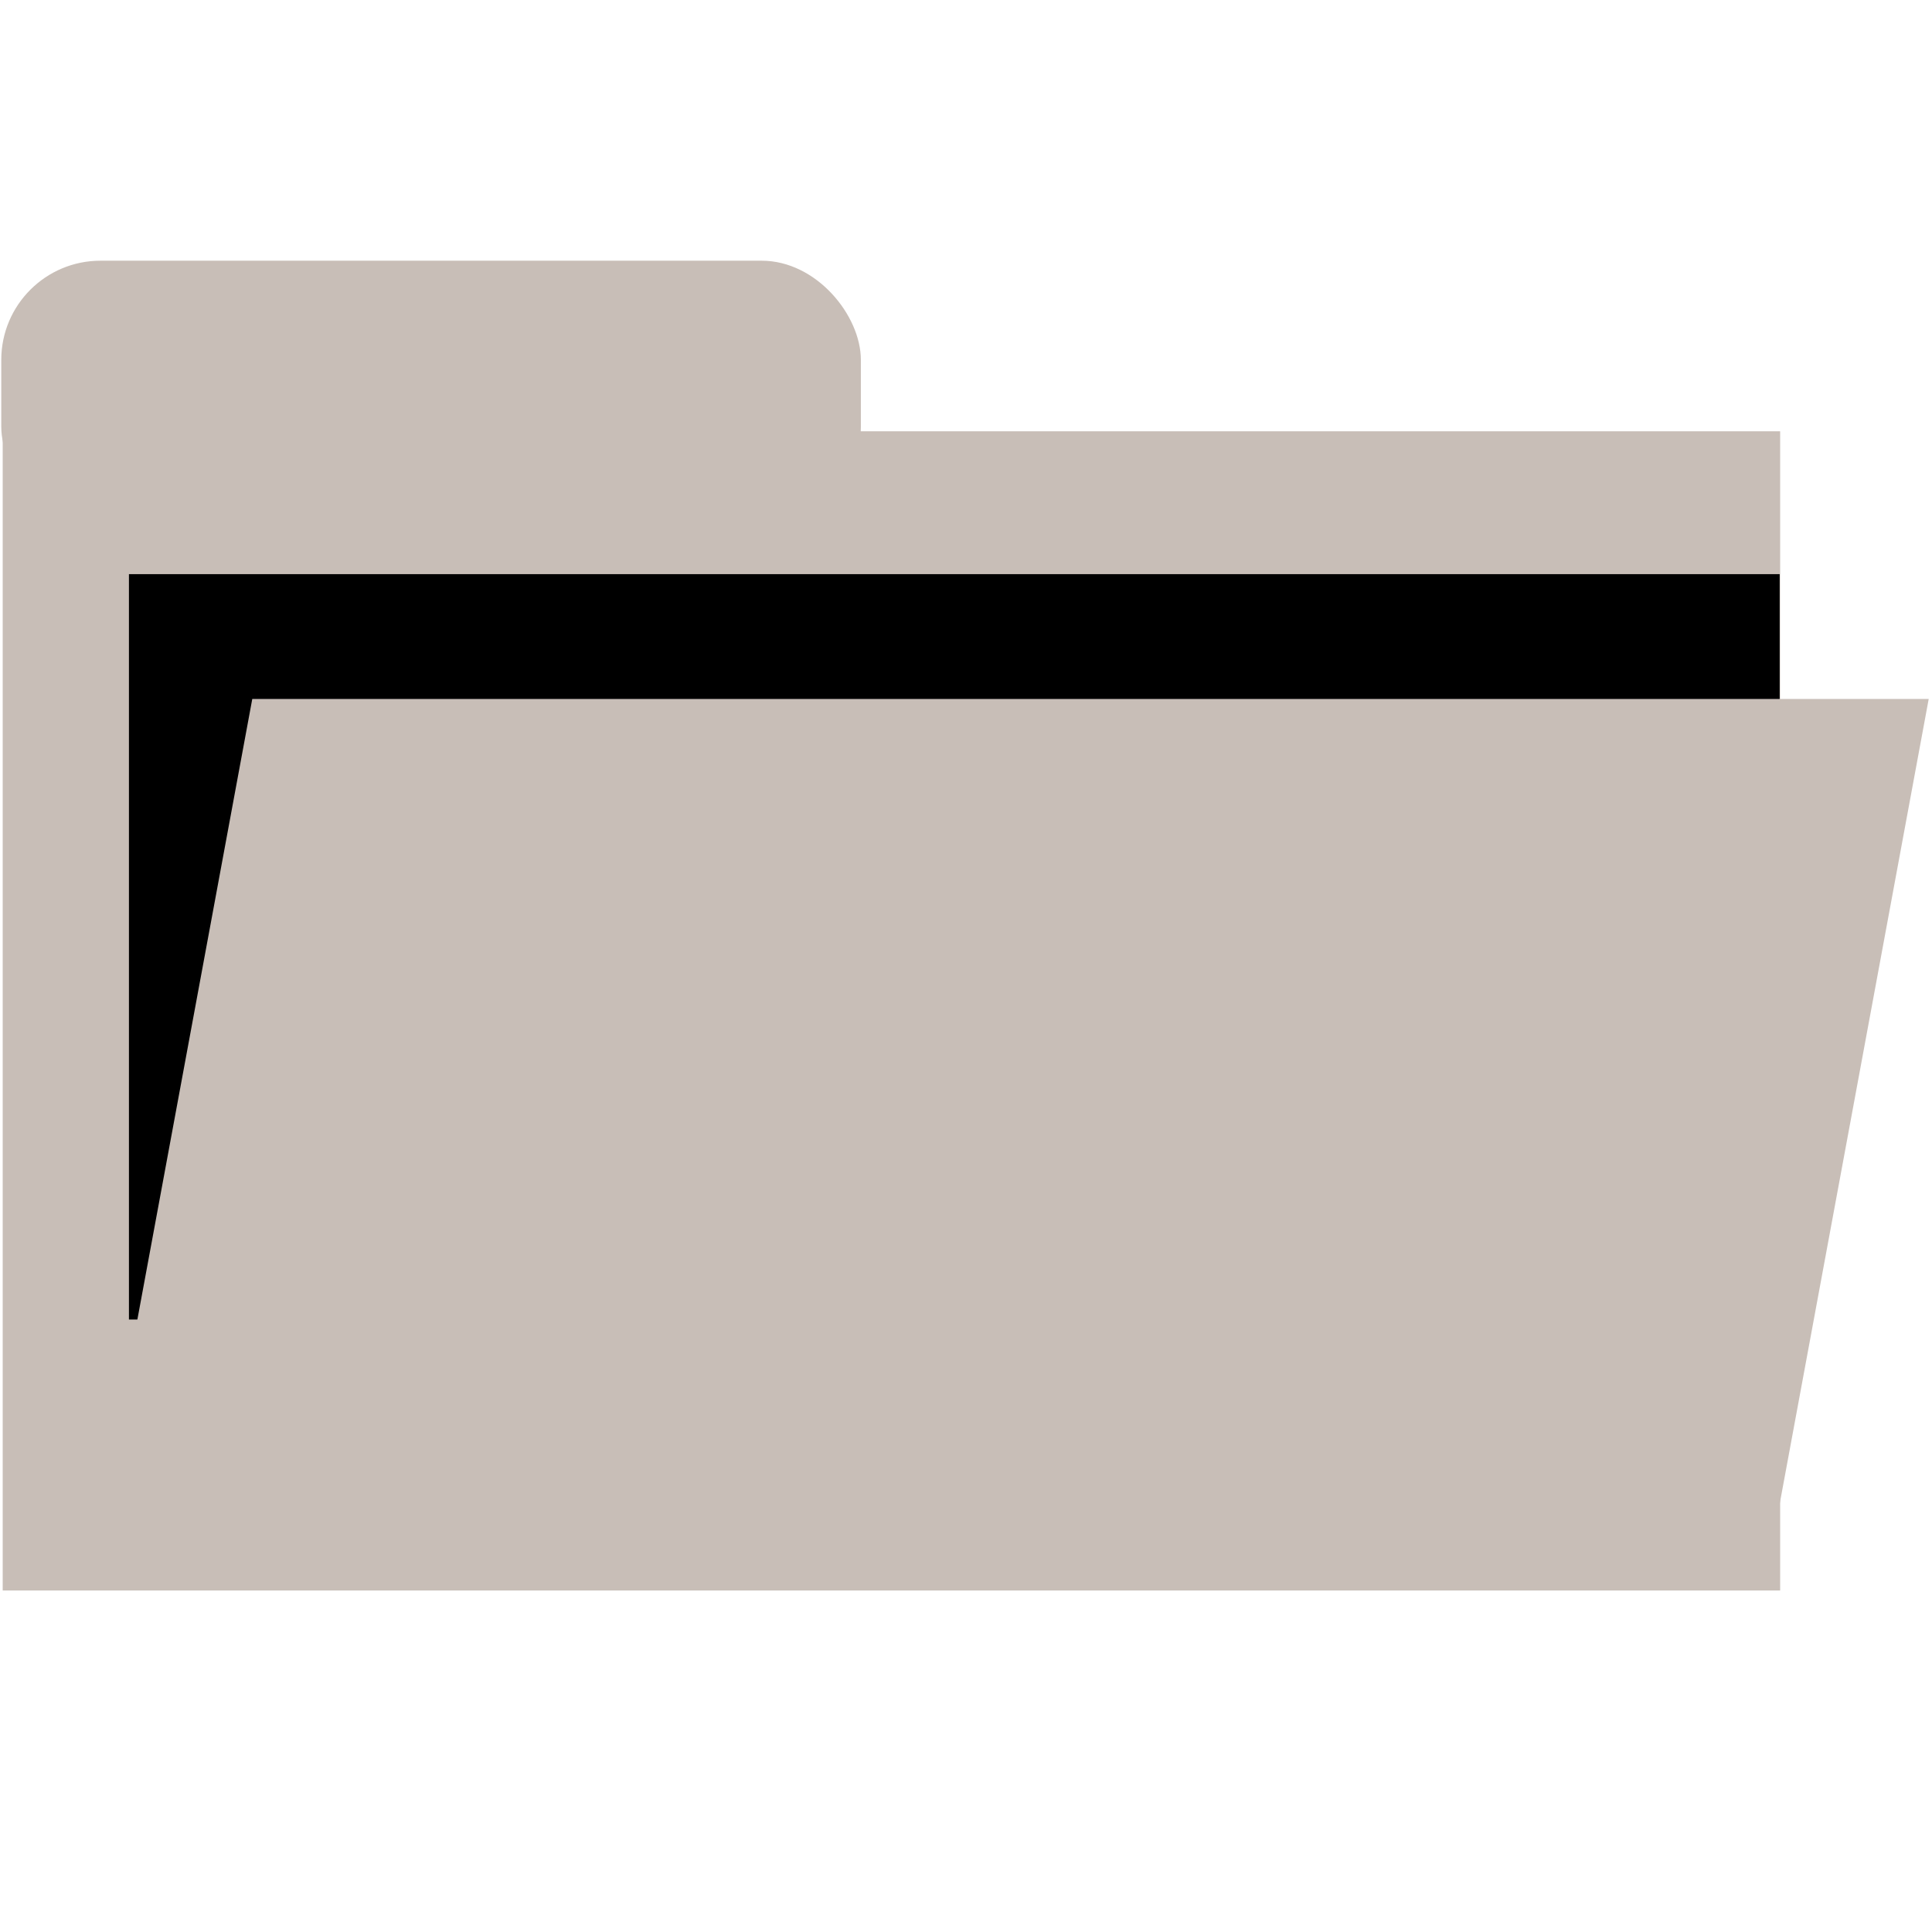 <?xml version="1.0" encoding="UTF-8" standalone="no"?>
<svg
   xmlns:dc="http://purl.org/dc/elements/1.1/"
   xmlns:cc="http://creativecommons.org/ns#"
   xmlns:rdf="http://www.w3.org/1999/02/22-rdf-syntax-ns#"
   xmlns:svg="http://www.w3.org/2000/svg"
   xmlns="http://www.w3.org/2000/svg"
   xmlns:sodipodi="http://sodipodi.sourceforge.net/DTD/sodipodi-0.dtd"
   xmlns:inkscape="http://www.inkscape.org/namespaces/inkscape"
   width="50mm"
   height="50mm"
   viewBox="0 0 50 50"
   version="1.1"
   id="svg855"
   inkscape:version="1.0.1 (3bc2e813f5, 2020-09-07)"
   sodipodi:docname="folder-opened.svg">
  <defs
     id="defs849" />
  <sodipodi:namedview
     id="base"
     pagecolor="#ffffff"
     bordercolor="#666666"
     borderopacity="1.0"
     inkscape:pageopacity="0.0"
     inkscape:pageshadow="2"
     inkscape:zoom="6.2124167"
     inkscape:cx="94.488189"
     inkscape:cy="94.488189"
     inkscape:document-units="mm"
     inkscape:current-layer="layer1"
     inkscape:document-rotation="0"
     showgrid="false"
     inkscape:window-width="2560"
     inkscape:window-height="1371"
     inkscape:window-x="1920"
     inkscape:window-y="32"
     inkscape:window-maximized="1"
     units="mm"
     inkscape:pagecheckerboard="true">
    <inkscape:grid
       type="xygrid"
       id="grid2210" />
  </sodipodi:namedview>
  <g
     inkscape:groupmode="layer"
     id="layer2"
     inkscape:label="Layer 2"
     style="display:none">
    <rect
       style="display:inline;opacity:1;fill:#3d8037;fill-opacity:0.401;stroke-width:0.273;stroke-miterlimit:4;stroke-dasharray:none"
       id="rect2212"
       width="75"
       height="75"
       x="0.059"
       y="0.091"
       ry="5.9678059e-14" />
    <rect
       style="display:inline;opacity:1;fill:#3d5238;fill-opacity:0.401;stroke-width:0.273;stroke-miterlimit:4;stroke-dasharray:none"
       id="rect2212-9"
       width="75"
       height="75"
       x="75.059"
       y="0.091"
       ry="5.9678059e-14" />
    <rect
       style="display:inline;opacity:1;fill:#905238;fill-opacity:0.401;stroke-width:0.273;stroke-miterlimit:4;stroke-dasharray:none"
       id="rect2212-9-3"
       width="75"
       height="75"
       x="75.059"
       y="75.091"
       ry="5.9678059e-14" />
    <rect
       style="display:inline;opacity:1;fill:#9052ac;fill-opacity:0.401;stroke-width:0.273;stroke-miterlimit:4;stroke-dasharray:none"
       id="rect2212-9-3-6"
       width="75"
       height="75"
       x="0.059"
       y="75.091"
       ry="5.9678059e-14" />
  </g>
  <g
     inkscape:label="Layer 1"
     inkscape:groupmode="layer"
     id="layer1"
     style="display:inline">
    <rect
       style="opacity:1;fill:#c8beb7;fill-opacity:1;stroke:#000000;stroke-width:0;stroke-miterlimit:4;stroke-dasharray:none;stroke-opacity:1"
       id="rect6772"
       width="46"
       height="30"
       x="0.07"
       y="11.162"
       ry="2.2011737e-14" />
    <rect
       style="opacity:1;fill:#c8beb7;fill-opacity:1;stroke:#000000;stroke-width:0;stroke-miterlimit:4;stroke-dasharray:none;stroke-opacity:1"
       id="rect6774"
       width="22.246"
       height="6.861"
       x="0.033"
       y="6.747"
       ry="2.567" />
    <rect
       style="opacity:1;fill:#000000;fill-opacity:1;stroke:#000000;stroke-width:0;stroke-miterlimit:4;stroke-dasharray:none;stroke-opacity:1"
       id="rect6778"
       width="42.721"
       height="19.29"
       x="3.337"
       y="14.859"
       ry="4.048685e-14" />
    <rect
       style="opacity:1;fill:#c8beb7;fill-opacity:1;stroke:#000000;stroke-width:0;stroke-miterlimit:4;stroke-dasharray:none;stroke-opacity:1"
       id="rect6780"
       width="43.386"
       height="23.459"
       x="9.878"
       y="18.402"
       ry="0"
       transform="matrix(1,0,-0.182,0.983,0,0)" />
  </g>
</svg>
